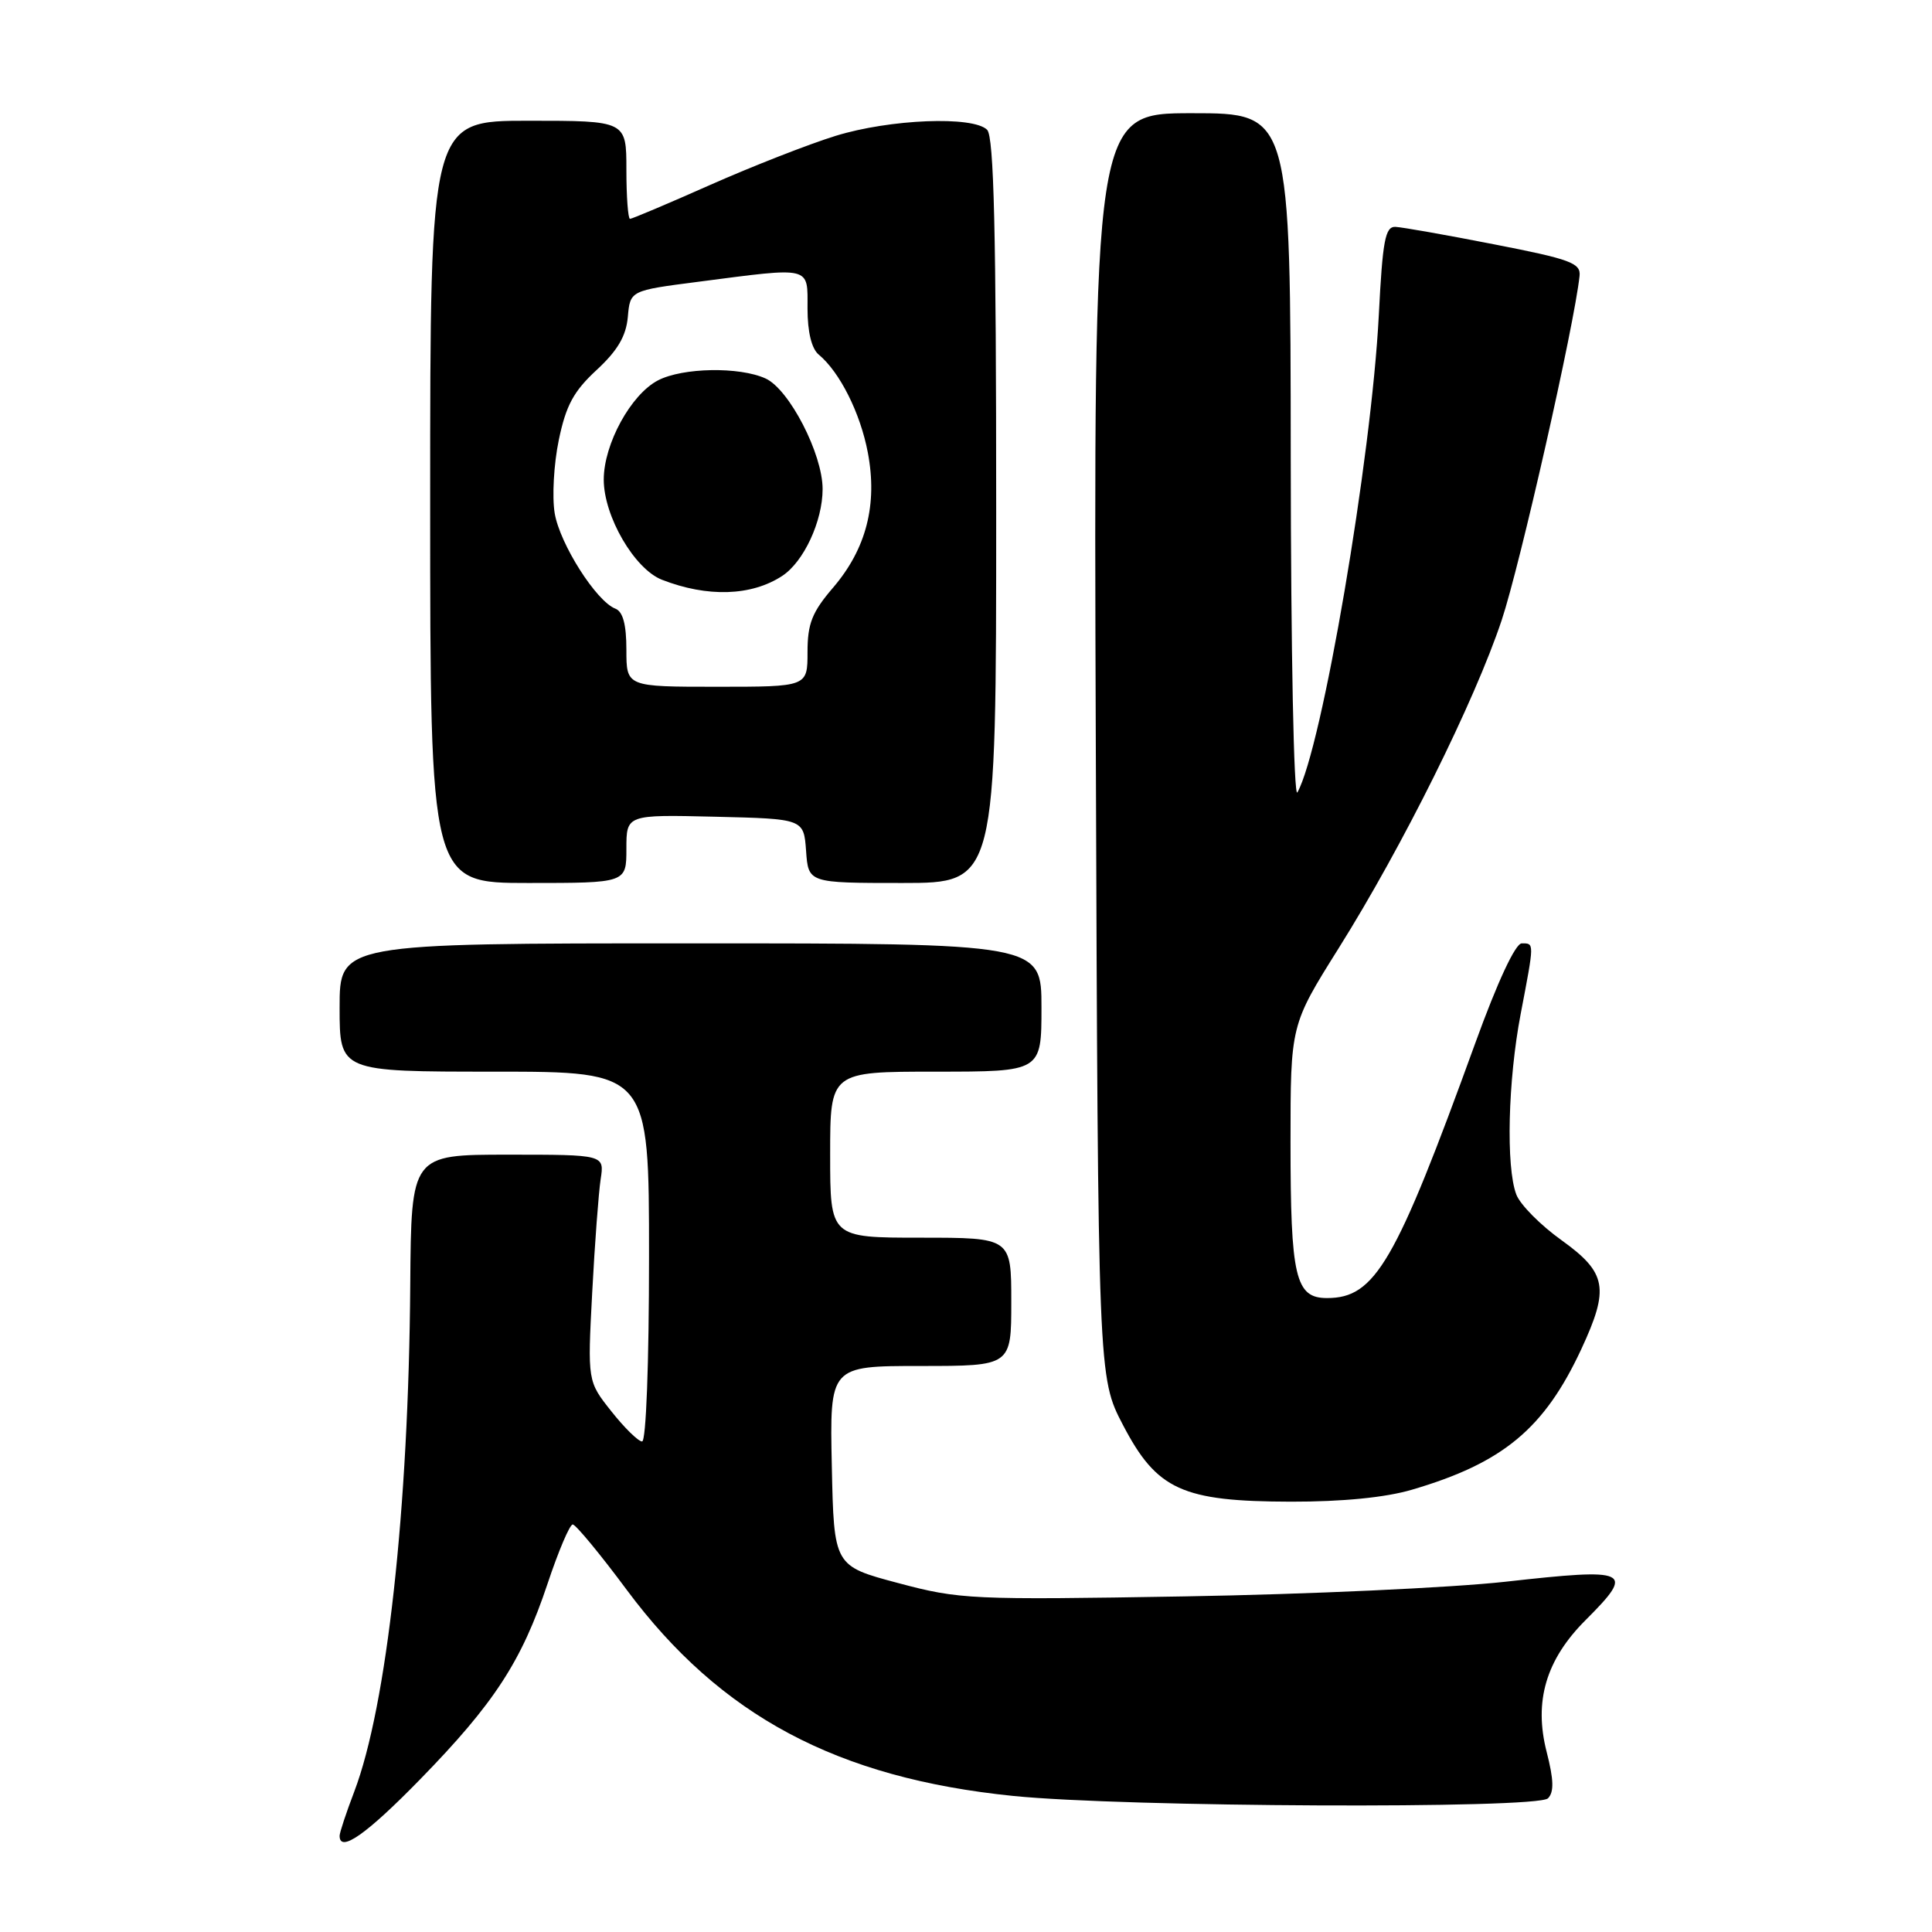<?xml version="1.0" encoding="UTF-8" standalone="no"?>
<!DOCTYPE svg PUBLIC "-//W3C//DTD SVG 1.1//EN" "http://www.w3.org/Graphics/SVG/1.1/DTD/svg11.dtd" >
<svg xmlns="http://www.w3.org/2000/svg" xmlns:xlink="http://www.w3.org/1999/xlink" version="1.1" viewBox="0 0 256 256">
 <g >
 <path fill="currentColor"
d=" M 55.69 235.75 C 65.50 225.70 69.13 220.11 72.55 209.86 C 73.99 205.54 75.49 202.00 75.89 202.00 C 76.28 202.00 79.51 205.90 83.05 210.67 C 95.46 227.36 110.91 235.60 134.24 237.97 C 148.95 239.47 203.69 239.71 205.11 238.29 C 205.93 237.47 205.89 235.84 204.94 232.14 C 203.22 225.43 204.85 219.91 210.11 214.66 C 216.70 208.07 216.00 207.74 199.46 209.59 C 192.33 210.38 173.22 211.26 157.00 211.53 C 128.69 212.01 127.16 211.94 119.00 209.76 C 110.50 207.50 110.50 207.50 110.22 194.25 C 109.94 181.00 109.94 181.00 121.97 181.00 C 134.00 181.00 134.00 181.00 134.00 172.50 C 134.00 164.00 134.00 164.00 122.00 164.00 C 110.00 164.00 110.00 164.00 110.00 153.00 C 110.00 142.00 110.00 142.00 124.00 142.00 C 138.00 142.00 138.00 142.00 138.00 133.50 C 138.00 125.00 138.00 125.00 91.50 125.00 C 45.00 125.00 45.00 125.00 45.00 133.50 C 45.00 142.00 45.00 142.00 65.50 142.00 C 86.00 142.00 86.00 142.00 86.00 166.50 C 86.00 180.67 85.61 191.00 85.08 191.00 C 84.58 191.00 82.75 189.21 81.01 187.01 C 77.85 183.03 77.85 183.03 78.47 171.26 C 78.81 164.79 79.32 158.04 79.59 156.25 C 80.09 153.00 80.09 153.00 67.29 153.00 C 54.49 153.00 54.49 153.00 54.36 170.25 C 54.15 199.90 51.26 226.03 46.94 237.40 C 45.87 240.20 45.00 242.84 45.00 243.25 C 45.00 245.56 48.55 243.07 55.69 235.75 Z  M 187.07 197.40 C 199.14 193.86 204.62 189.32 209.53 178.77 C 213.28 170.70 212.91 168.65 206.92 164.34 C 204.12 162.34 201.42 159.61 200.92 158.28 C 199.53 154.65 199.81 143.15 201.50 134.34 C 203.32 124.81 203.32 125.00 201.64 125.00 C 200.80 125.00 198.43 130.08 195.47 138.25 C 184.90 167.38 182.22 172.00 175.84 172.00 C 171.64 172.00 171.00 169.26 171.00 151.34 C 171.00 135.82 171.00 135.82 177.37 125.66 C 185.82 112.20 195.40 92.92 198.98 82.18 C 201.41 74.90 208.62 43.04 209.30 36.56 C 209.48 34.86 208.11 34.35 198.00 32.38 C 191.68 31.14 185.78 30.10 184.90 30.06 C 183.55 30.01 183.20 31.85 182.70 41.75 C 181.73 60.68 175.15 99.27 171.91 105.00 C 171.44 105.84 171.05 86.31 171.03 60.75 C 171.00 15.00 171.00 15.00 157.95 15.00 C 144.90 15.00 144.90 15.00 145.20 98.75 C 145.50 182.50 145.50 182.50 148.80 188.82 C 153.29 197.42 156.63 198.95 171.07 198.98 C 177.87 198.99 183.57 198.43 187.07 197.40 Z  M 83.00 112.47 C 83.00 107.94 83.00 107.94 94.75 108.22 C 106.50 108.50 106.50 108.50 106.81 112.75 C 107.11 117.00 107.11 117.00 119.56 117.00 C 132.00 117.00 132.00 117.00 132.00 67.70 C 132.00 30.69 131.70 18.10 130.80 17.20 C 128.94 15.34 117.93 15.78 110.73 18.00 C 107.17 19.10 99.69 22.03 94.11 24.50 C 88.53 26.98 83.74 29.00 83.48 29.00 C 83.22 29.00 83.00 26.08 83.00 22.50 C 83.00 16.00 83.00 16.00 70.00 16.00 C 57.00 16.00 57.00 16.00 57.00 66.50 C 57.00 117.00 57.00 117.00 70.00 117.00 C 83.00 117.00 83.00 117.00 83.00 112.47 Z  M 83.00 86.11 C 83.00 82.74 82.54 81.04 81.54 80.65 C 79.02 79.69 74.19 72.09 73.50 68.01 C 73.14 65.85 73.38 61.49 74.04 58.32 C 74.99 53.72 76.01 51.84 79.05 49.03 C 81.83 46.46 82.96 44.54 83.19 42.00 C 83.50 38.50 83.50 38.50 92.50 37.34 C 107.68 35.37 107.00 35.21 107.00 40.88 C 107.00 43.98 107.54 46.21 108.49 46.99 C 111.28 49.31 114.00 54.73 114.99 59.96 C 116.30 66.85 114.79 72.72 110.40 77.85 C 107.60 81.11 107.00 82.63 107.00 86.41 C 107.00 91.00 107.00 91.00 95.00 91.00 C 83.00 91.00 83.00 91.00 83.00 86.11 Z  M 103.65 76.31 C 106.50 74.44 109.00 69.06 109.00 64.80 C 109.00 60.15 104.58 51.58 101.44 50.15 C 97.97 48.57 90.47 48.70 87.19 50.40 C 83.60 52.26 80.00 58.84 80.00 63.55 C 80.00 68.40 84.06 75.39 87.71 76.82 C 93.74 79.17 99.56 78.99 103.65 76.31 Z "/>
</g>
</svg>